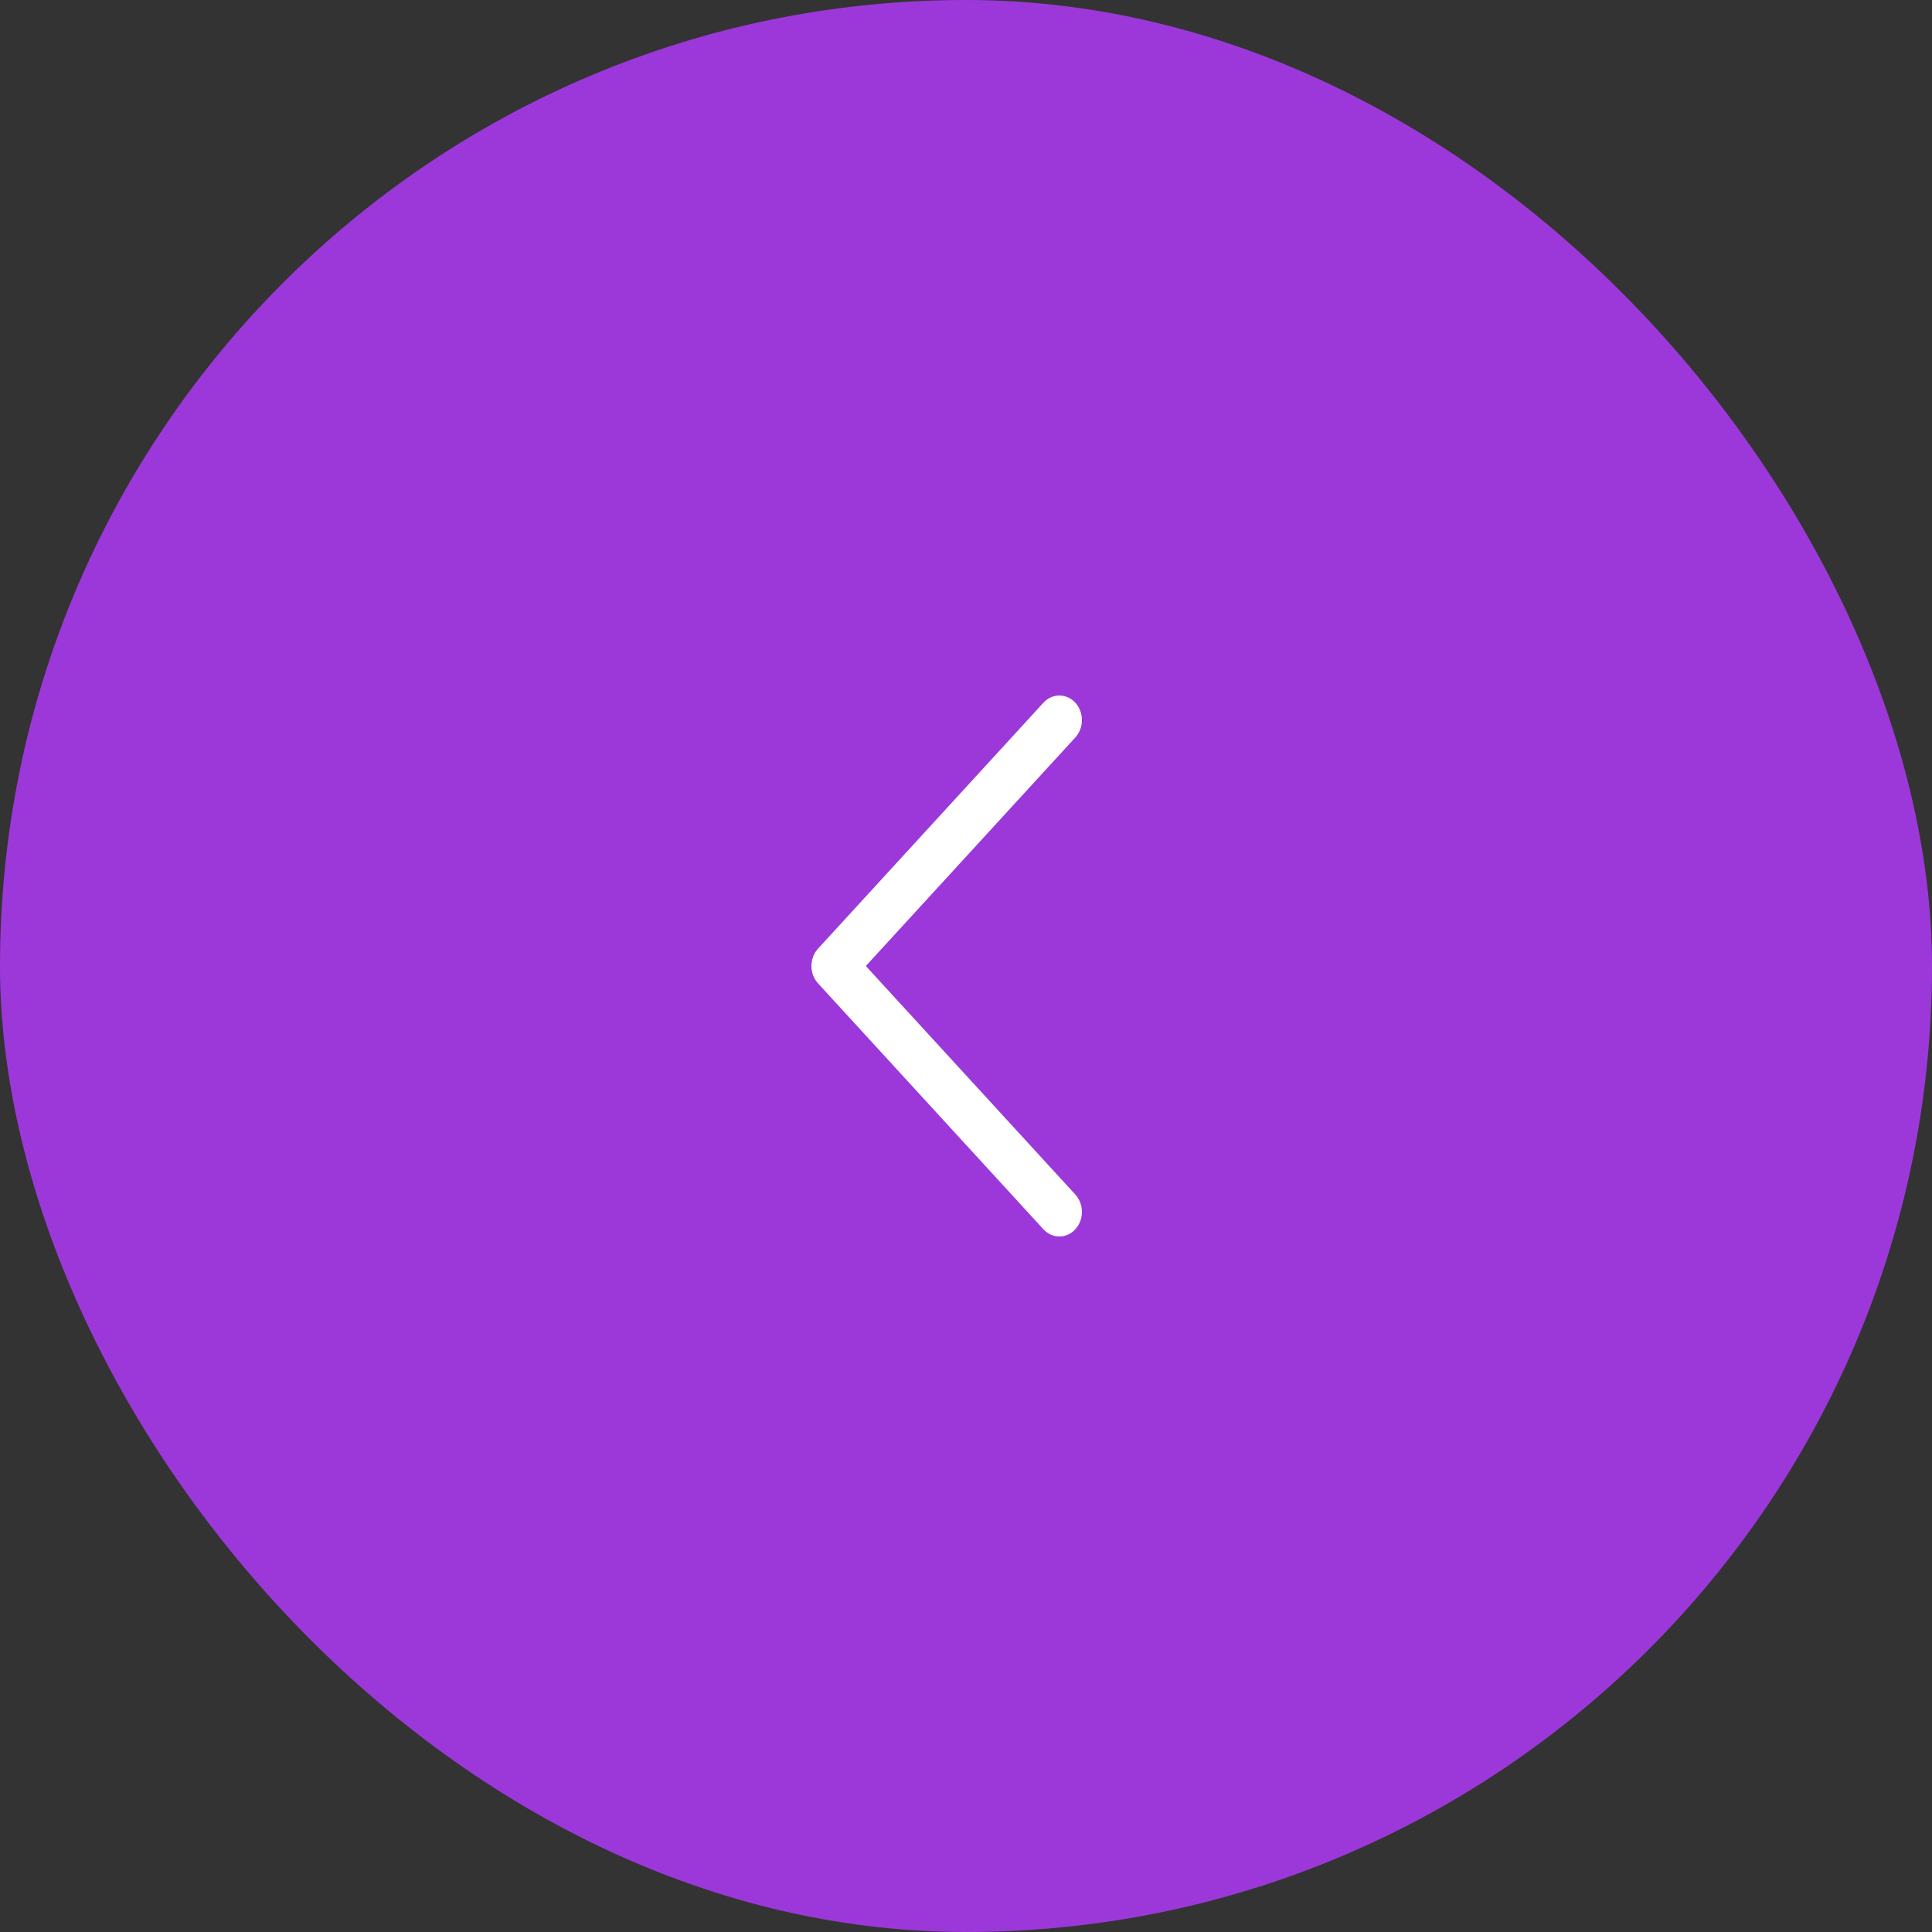 <svg width="50" height="50" viewBox="0 0 50 50" fill="none" xmlns="http://www.w3.org/2000/svg">
<rect x="0" y="0" width="50" height="50" fill="#333333" stroke="none"/>
<rect x="50" y="50" width="50" height="50" rx="25" transform="rotate(180 50 50)" fill="#9C38DA"/>
<path d="M21 25C21 24.837 21.057 24.674 21.171 24.55L27.004 18.186C27.232 17.938 27.601 17.938 27.829 18.186C28.057 18.435 28.057 18.838 27.829 19.086L22.408 25L27.829 30.914C28.057 31.162 28.057 31.565 27.829 31.814C27.601 32.062 27.232 32.062 27.004 31.814L21.171 25.45C21.057 25.326 21 25.163 21 25Z" fill="white"/>
</svg>

